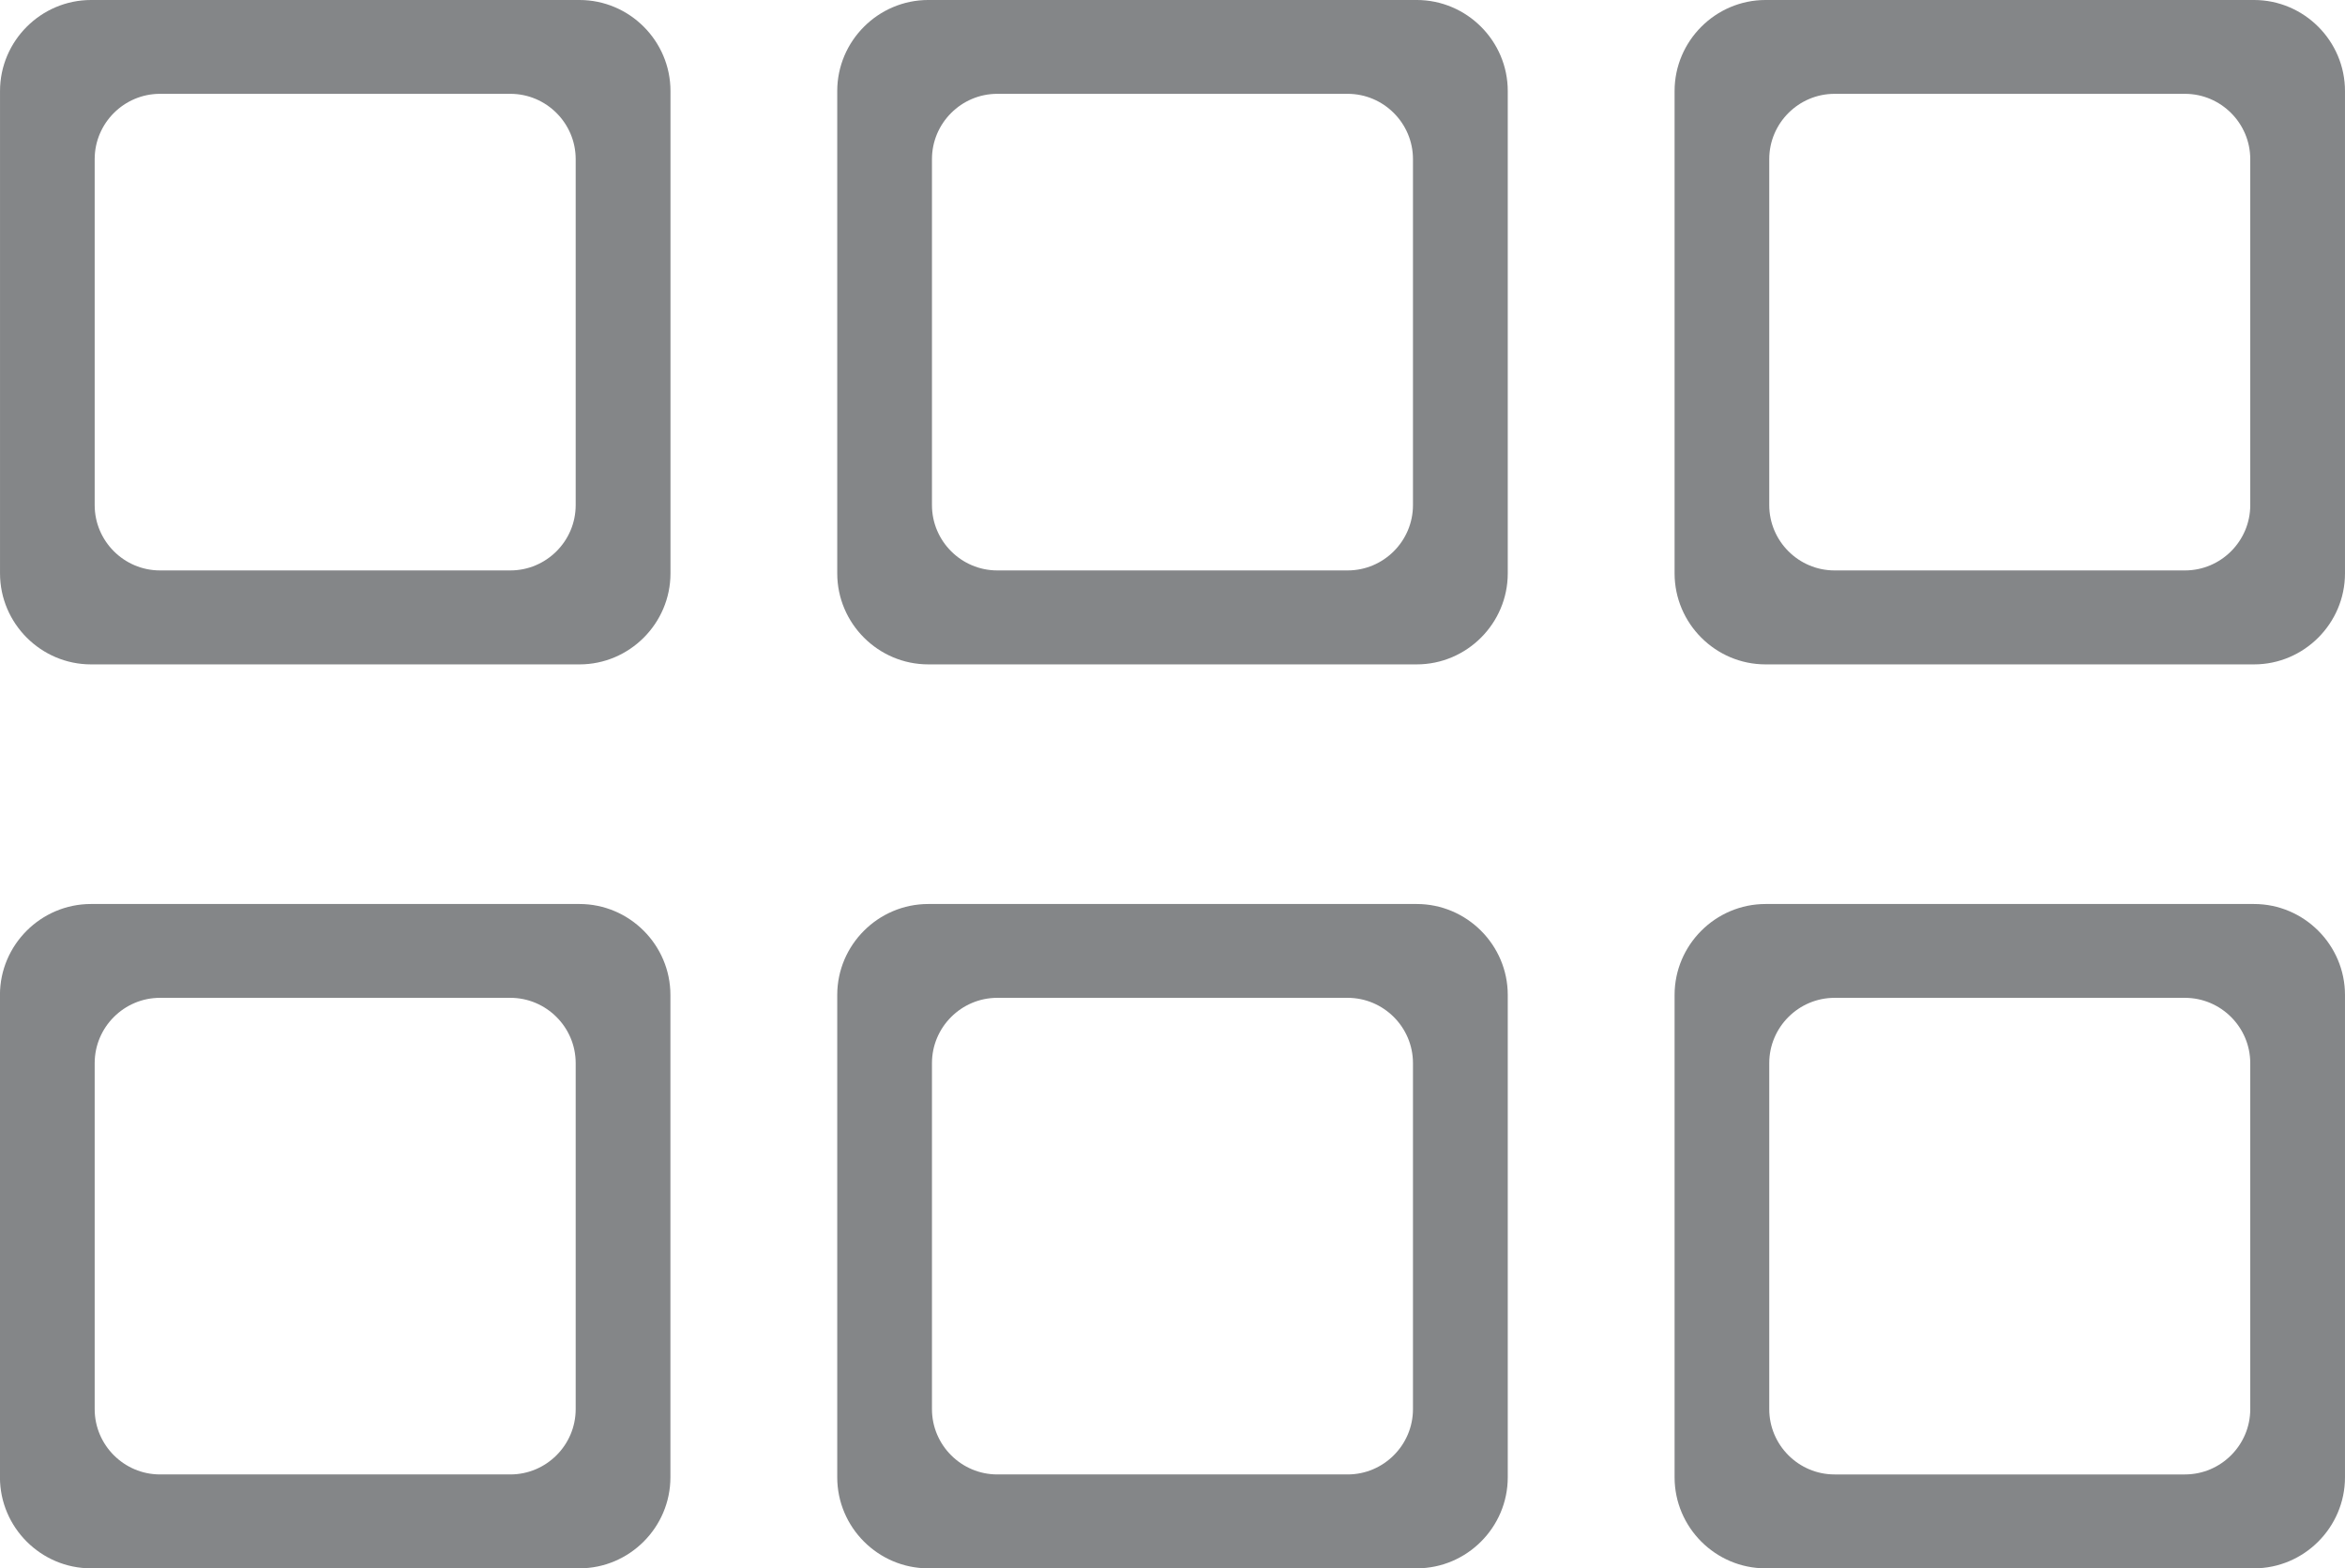 <?xml version="1.0" encoding="UTF-8" standalone="no"?>
<svg
   xmlns:dc="http://purl.org/dc/elements/1.1/"
   xmlns:cc="http://creativecommons.org/ns#"
   xmlns:rdf="http://www.w3.org/1999/02/22-rdf-syntax-ns#"
   xmlns:svg="http://www.w3.org/2000/svg"
   xmlns="http://www.w3.org/2000/svg"
   xmlns:sodipodi="http://sodipodi.sourceforge.net/DTD/sodipodi-0.dtd"
   xmlns:inkscape="http://www.inkscape.org/namespaces/inkscape"
   xml:space="preserve"
   width="23.831mm"
   height="15.941mm"
   version="1.1"
   style="shape-rendering:geometricPrecision; text-rendering:geometricPrecision; image-rendering:optimizeQuality; fill-rule:evenodd; clip-rule:evenodd"
   viewBox="0 0 376.02 251.53"
   id="svg10"
   sodipodi:docname="area-estrategica2.svg"
   inkscape:version="1.0.1 (3bc2e813f5, 2020-09-07)"><sodipodi:namedview
   pagecolor="#ffffff"
   bordercolor="#666666"
   borderopacity="1"
   objecttolerance="10"
   gridtolerance="10"
   guidetolerance="10"
   inkscape:pageopacity="0"
   inkscape:pageshadow="2"
   inkscape:window-width="1440"
   inkscape:window-height="837"
   id="namedview12"
   showgrid="false"
   inkscape:zoom="10.423266"
   inkscape:cx="45.034015"
   inkscape:cy="30.124914"
   inkscape:window-x="-8"
   inkscape:window-y="-8"
   inkscape:window-maximized="1"
   inkscape:current-layer="svg10" />
 <defs
   id="defs4">
  <style
   type="text/css"
   id="style2">
   <![CDATA[
    .fil0 {fill:#373435}
   ]]>
  </style>
 </defs>
 <g
   id="Camada_x0020_1"
   style="fill:#848688;fill-opacity:1">
  <path
   class="fil0"
   d="M14.6 0l78.32 0c8.03,0 14.59,6.57 14.59,14.6l0 77.36c0,8.03 -6.57,14.6 -14.59,14.6l-78.32 0c-8.03,0 -14.6,-6.57 -14.6,-14.6l0 -77.36c0,-8.03 6.57,-14.6 14.6,-14.6zm268.51 144.99l78.32 0c8.03,0 14.59,6.57 14.59,14.59l0 77.36c0,8.03 -6.57,14.6 -14.59,14.6l-78.32 0c-8.03,0 -14.59,-6.57 -14.59,-14.6l0 -77.36c0,-8.03 6.57,-14.59 14.59,-14.59zm11.06 15.05l56.19 0c5.76,0 10.47,4.71 10.47,10.47l0 55.5c0,5.76 -4.71,10.47 -10.47,10.47l-56.19 0c-5.76,0 -10.47,-4.71 -10.47,-10.47l0 -55.5c0,-5.76 4.71,-10.47 10.47,-10.47zm-11.06 -160.04l78.32 0c8.03,0 14.59,6.57 14.59,14.6l0 77.36c0,8.03 -6.57,14.6 -14.59,14.6l-78.32 0c-8.03,0 -14.59,-6.57 -14.59,-14.6l0 -77.36c0,-8.03 6.57,-14.6 14.59,-14.6zm11.06 15.05l56.19 0c5.76,0 10.47,4.71 10.47,10.47l0 55.5c0,5.76 -4.71,10.47 -10.47,10.47l-56.19 0c-5.76,0 -10.47,-4.71 -10.47,-10.47l0 -55.5c0,-5.76 4.71,-10.47 10.47,-10.47zm-145.32 129.94l78.32 0c8.03,0 14.6,6.57 14.6,14.59l0 77.36c0,8.03 -6.57,14.6 -14.6,14.6l-78.32 0c-8.03,0 -14.6,-6.57 -14.6,-14.6l0 -77.36c0,-8.03 6.57,-14.59 14.6,-14.59zm11.06 15.05l56.19 0c5.76,0 10.47,4.71 10.47,10.47l0 55.5c0,5.76 -4.71,10.47 -10.47,10.47l-56.19 0c-5.76,0 -10.47,-4.71 -10.47,-10.47l0 -55.5c0,-5.76 4.71,-10.47 10.47,-10.47zm-11.06 -160.04l78.32 0c8.03,0 14.6,6.57 14.6,14.6l0 77.36c0,8.03 -6.57,14.6 -14.6,14.6l-78.32 0c-8.03,0 -14.6,-6.57 -14.6,-14.6l0 -77.36c0,-8.03 6.57,-14.6 14.6,-14.6zm11.06 15.05l56.19 0c5.76,0 10.47,4.71 10.47,10.47l0 55.5c0,5.76 -4.71,10.47 -10.47,10.47l-56.19 0c-5.76,0 -10.47,-4.71 -10.47,-10.47l0 -55.5c0,-5.76 4.71,-10.47 10.47,-10.47zm-145.32 129.94l78.32 0c8.03,0 14.59,6.57 14.59,14.59l0 77.36c0,8.03 -6.57,14.6 -14.59,14.6l-78.32 0c-8.03,0 -14.6,-6.57 -14.6,-14.6l0 -77.36c0,-8.03 6.57,-14.59 14.6,-14.59zm11.06 15.05l56.19 0c5.76,0 10.47,4.71 10.47,10.47l0 55.5c0,5.76 -4.71,10.47 -10.47,10.47l-56.19 0c-5.76,0 -10.47,-4.71 -10.47,-10.47l0 -55.5c0,-5.76 4.71,-10.47 10.47,-10.47zm0 -144.99l56.19 0c5.76,0 10.47,4.71 10.47,10.47l0 55.5c0,5.76 -4.71,10.47 -10.47,10.47l-56.19 0c-5.76,0 -10.47,-4.71 -10.47,-10.47l0 -55.5c0,-5.76 4.71,-10.47 10.47,-10.47z"
   id="path7"
   style="fill:#848688;fill-opacity:1" />
 </g>
</svg>
